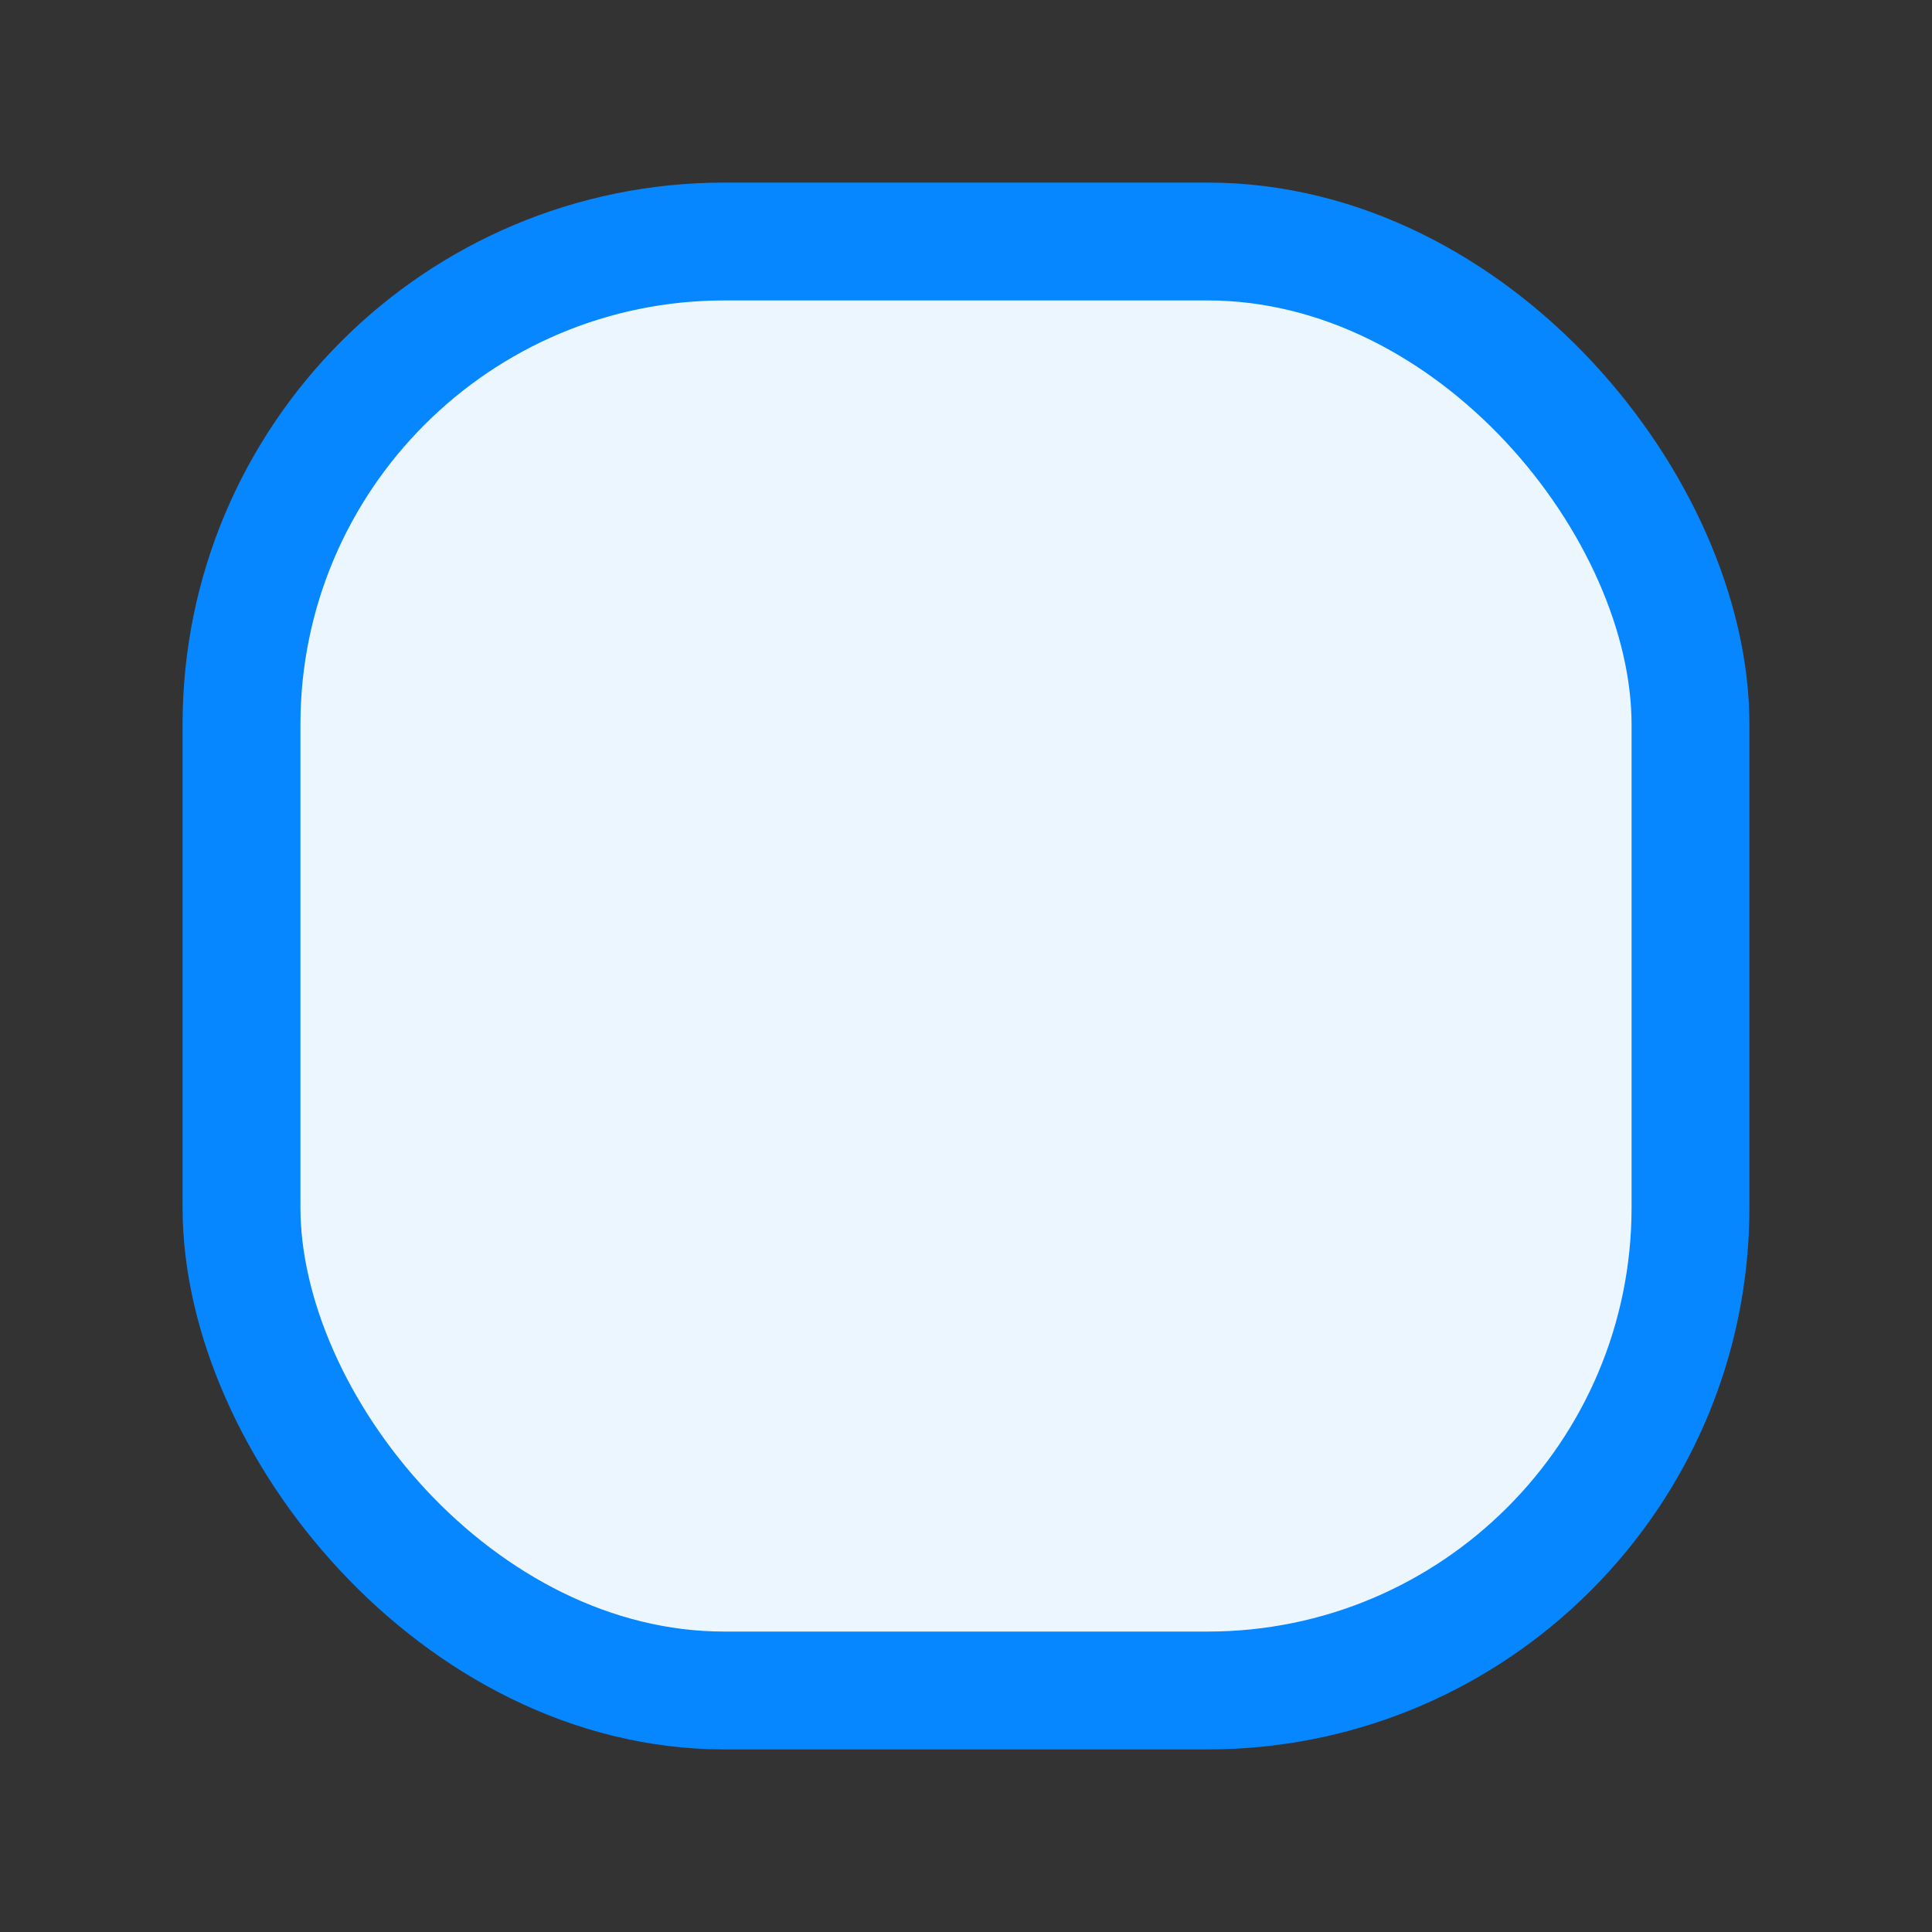 <svg xmlns="http://www.w3.org/2000/svg" width="20" height="20" viewBox="0 0 20 20">
  <rect x="0" y="0" width="20" height="20" fill="#333333" stroke="none"/>
  <defs>
    <style>
      .cls-1 {
        fill: #ecf6ff;
        stroke: #0686ff;
        stroke-width: 1.22px;
      }
    </style>
  </defs>
  <rect id="Rounded_Rectangle_2_copy_24" data-name="Rounded Rectangle 2 copy 24" class="cls-1" x="2.5" y="2.5" width="15" height="15" rx="5" ry="5"/>
</svg>
